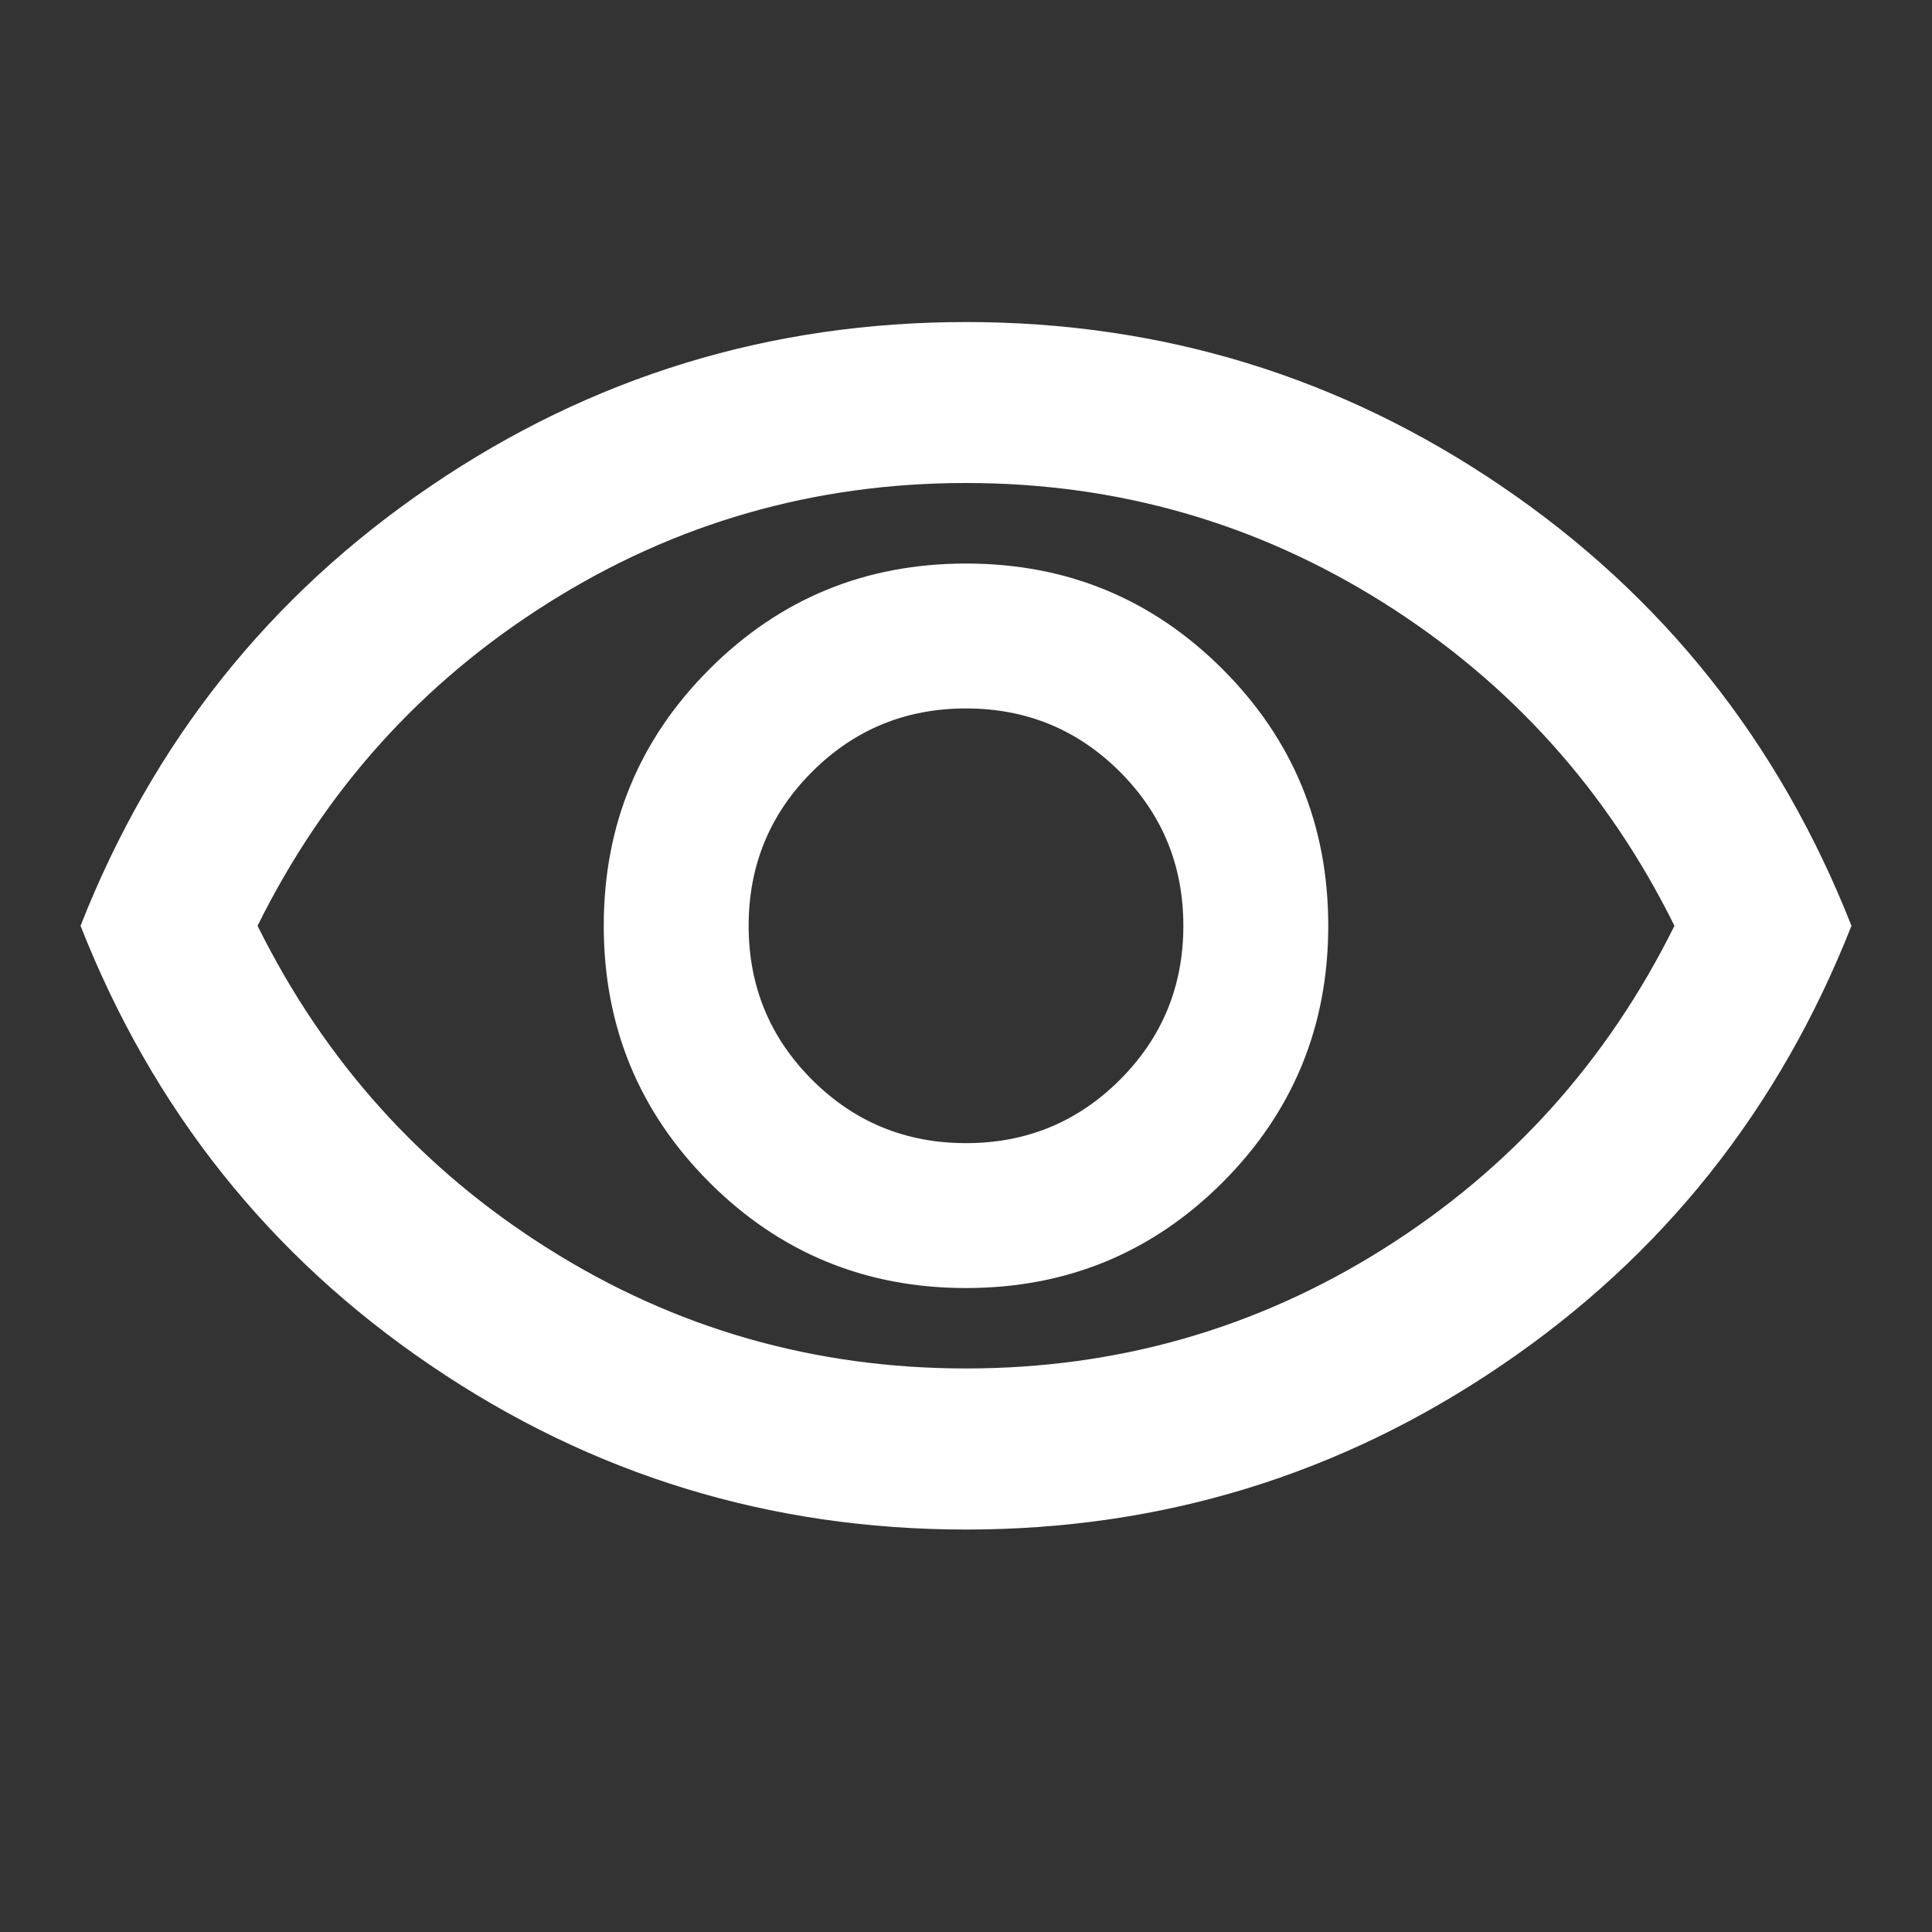 <svg xmlns="http://www.w3.org/2000/svg" width="16" height="16" viewBox="0 0 16 16" fill="none">
  <rect x="0" y="0" width="16" height="16" fill="#333333" stroke="none"/>
  <mask id="mask0_19_6409" style="mask-type:alpha" maskUnits="userSpaceOnUse" x="0" y="0" width="16" height="16">
    <rect width="16" height="16" fill="#D9D9D9"/>
  </mask>
  <g mask="url(#mask0_19_6409)">
    <path d="M8 10.667C8.833 10.667 9.541 10.375 10.125 9.792C10.708 9.208 11 8.5 11 7.667C11 6.833 10.708 6.125 10.125 5.542C9.541 4.958 8.833 4.667 8 4.667C7.167 4.667 6.458 4.958 5.875 5.542C5.292 6.125 5 6.833 5 7.667C5 8.5 5.292 9.208 5.875 9.792C6.458 10.375 7.167 10.667 8 10.667ZM8 9.467C7.5 9.467 7.075 9.292 6.725 8.942C6.375 8.592 6.2 8.167 6.2 7.667C6.2 7.167 6.375 6.742 6.725 6.392C7.075 6.042 7.5 5.867 8 5.867C8.5 5.867 8.925 6.042 9.275 6.392C9.625 6.742 9.8 7.167 9.8 7.667C9.8 8.167 9.625 8.592 9.275 8.942C8.925 9.292 8.5 9.467 8 9.467ZM8 12.667C6.378 12.667 4.9 12.214 3.567 11.308C2.233 10.403 1.266 9.189 0.667 7.667C1.266 6.144 2.233 4.931 3.567 4.025C4.9 3.119 6.378 2.667 8 2.667C9.622 2.667 11.1 3.119 12.433 4.025C13.767 4.931 14.733 6.144 15.333 7.667C14.733 9.189 13.767 10.403 12.433 11.308C11.1 12.214 9.622 12.667 8 12.667ZM8 11.333C9.255 11.333 10.408 11.003 11.458 10.342C12.508 9.681 13.311 8.789 13.867 7.667C13.311 6.544 12.508 5.653 11.458 4.992C10.408 4.331 9.255 4 8 4C6.744 4 5.591 4.331 4.542 4.992C3.491 5.653 2.689 6.544 2.133 7.667C2.689 8.789 3.491 9.681 4.542 10.342C5.591 11.003 6.744 11.333 8 11.333Z" fill="white"/>
  </g>
</svg>